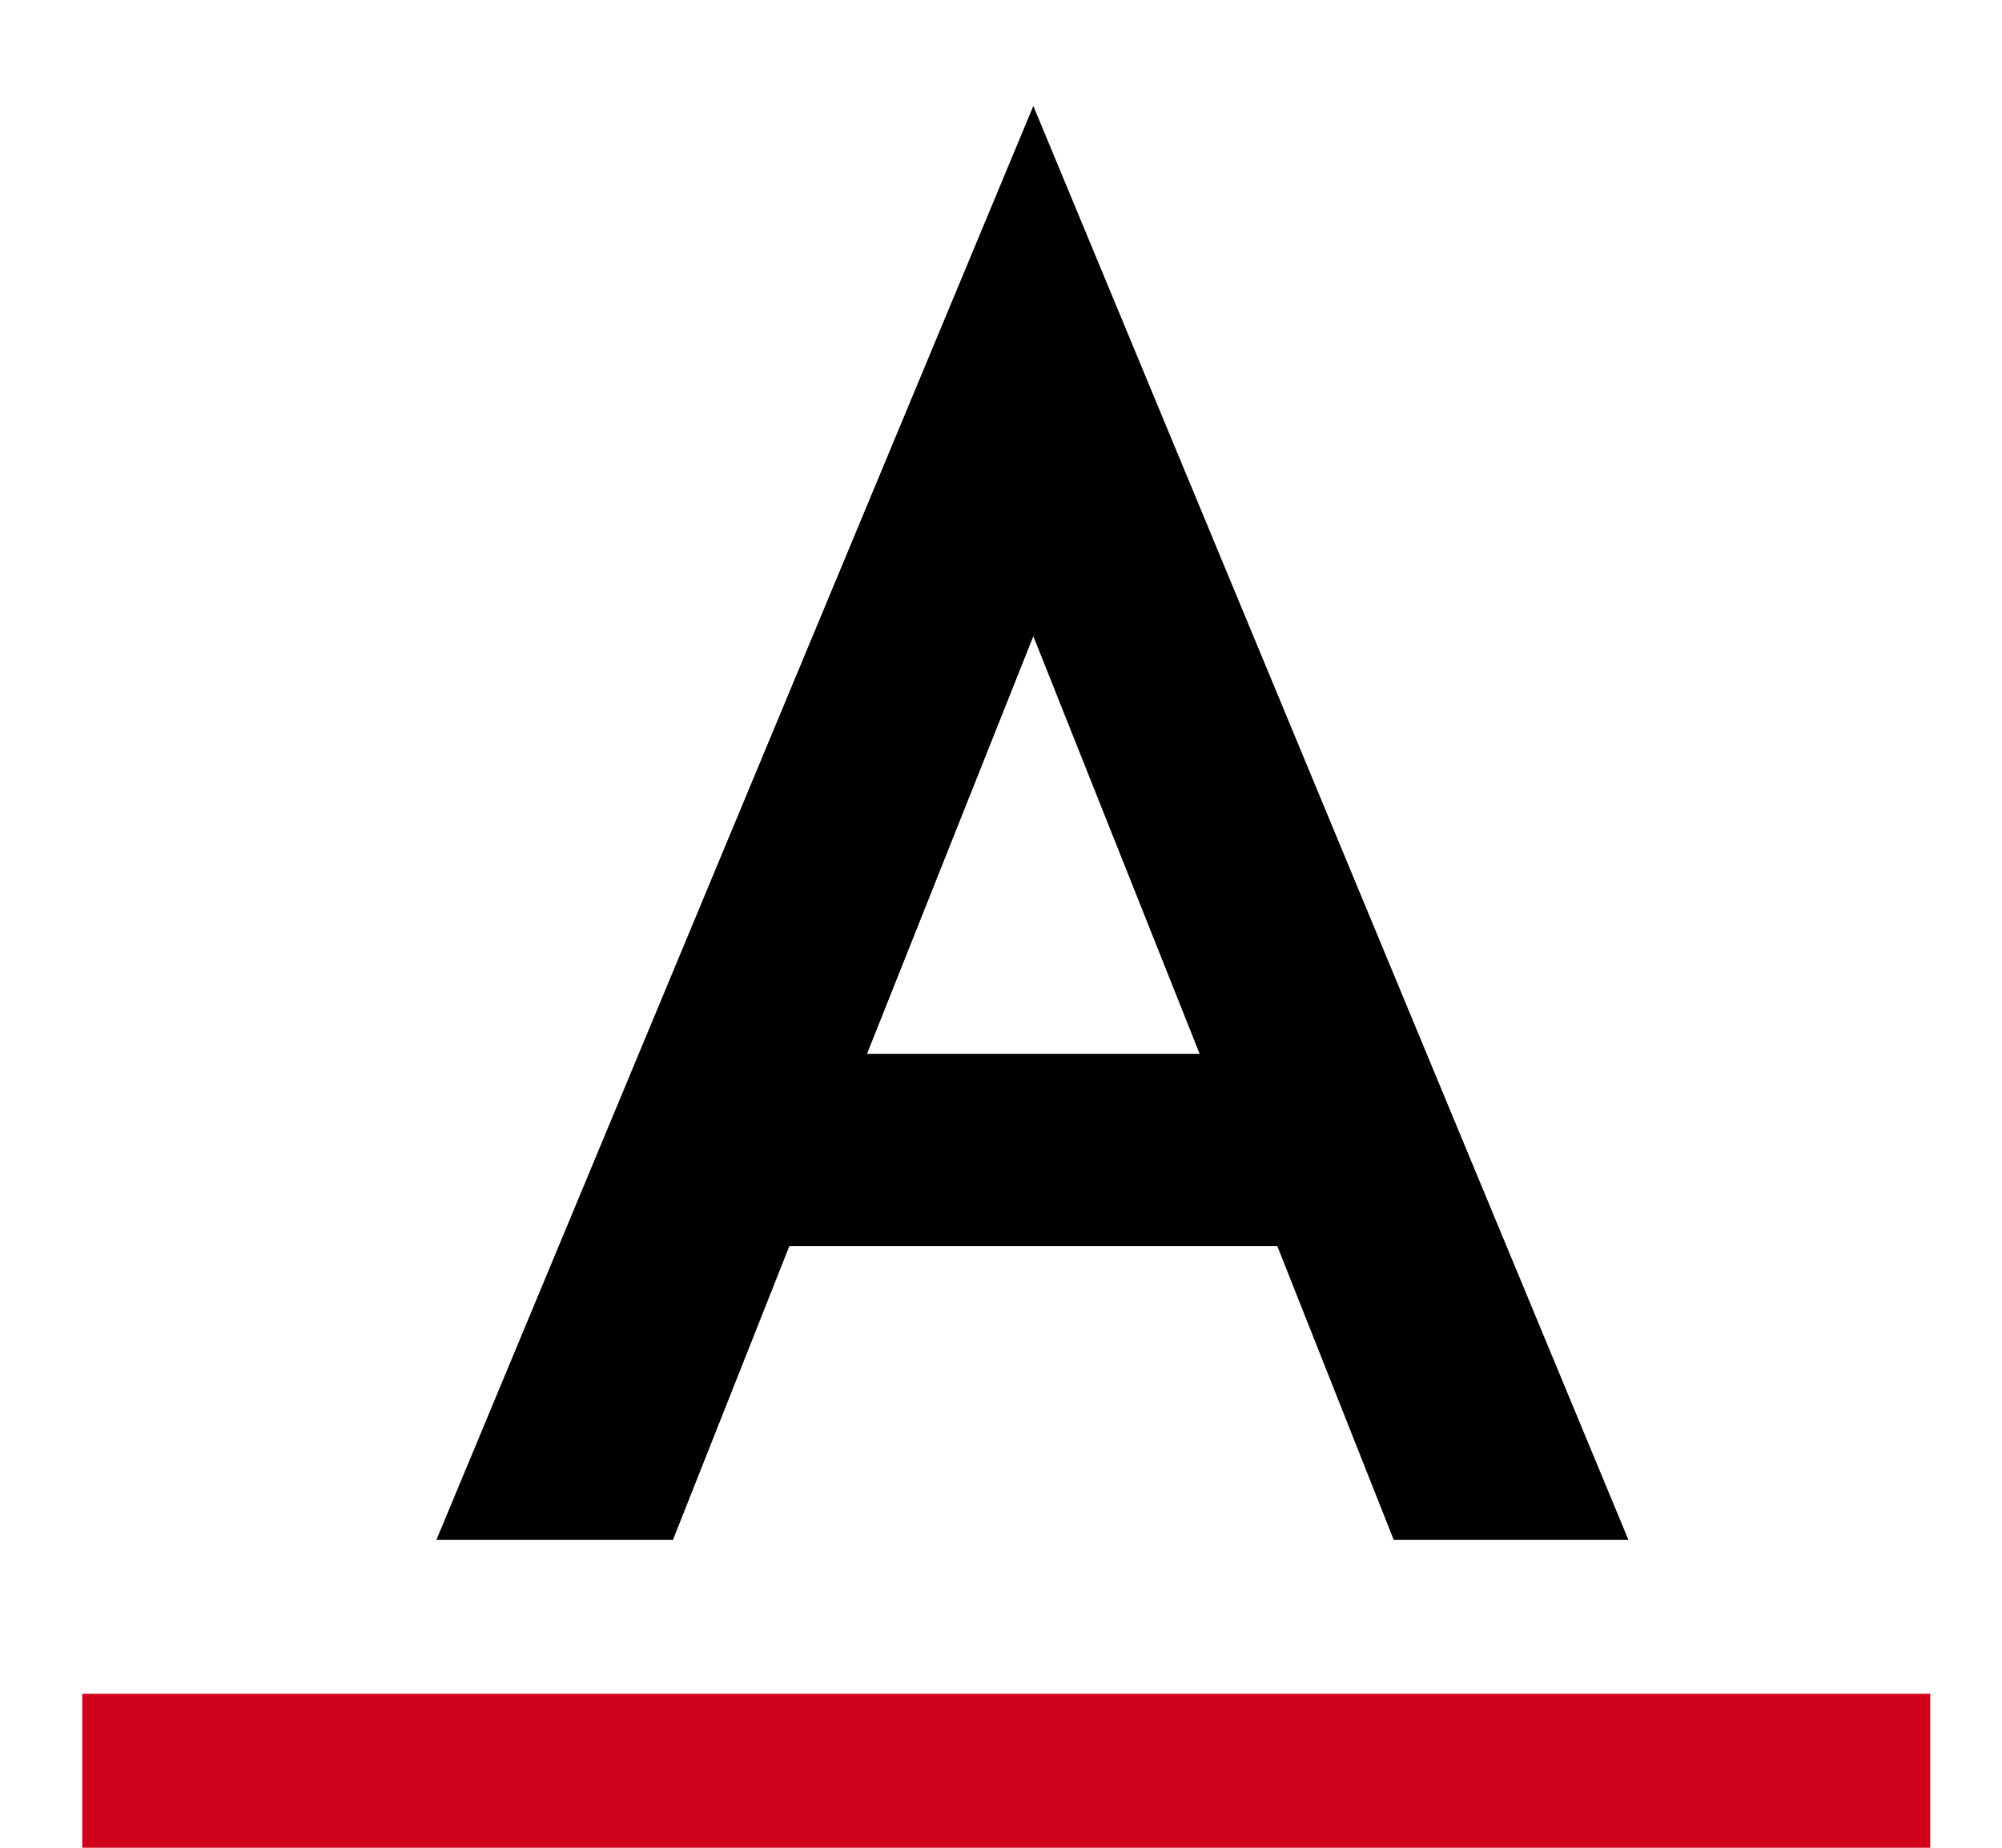 <svg xmlns="http://www.w3.org/2000/svg" width="13" height="12" viewBox="0 0 13 12">
    <g fill="none" fill-rule="evenodd">
        <path fill="#D0021B" d="M.534 11h12v1h-12z"/>
        <path fill="#000" d="M9.05 10l-.756-1.908H5.126L4.37 10H2.834L6.71.688 10.574 10H9.05zM5.63 6.844h2.16L6.71 4.132 5.63 6.844z"/>
    </g>
</svg>
